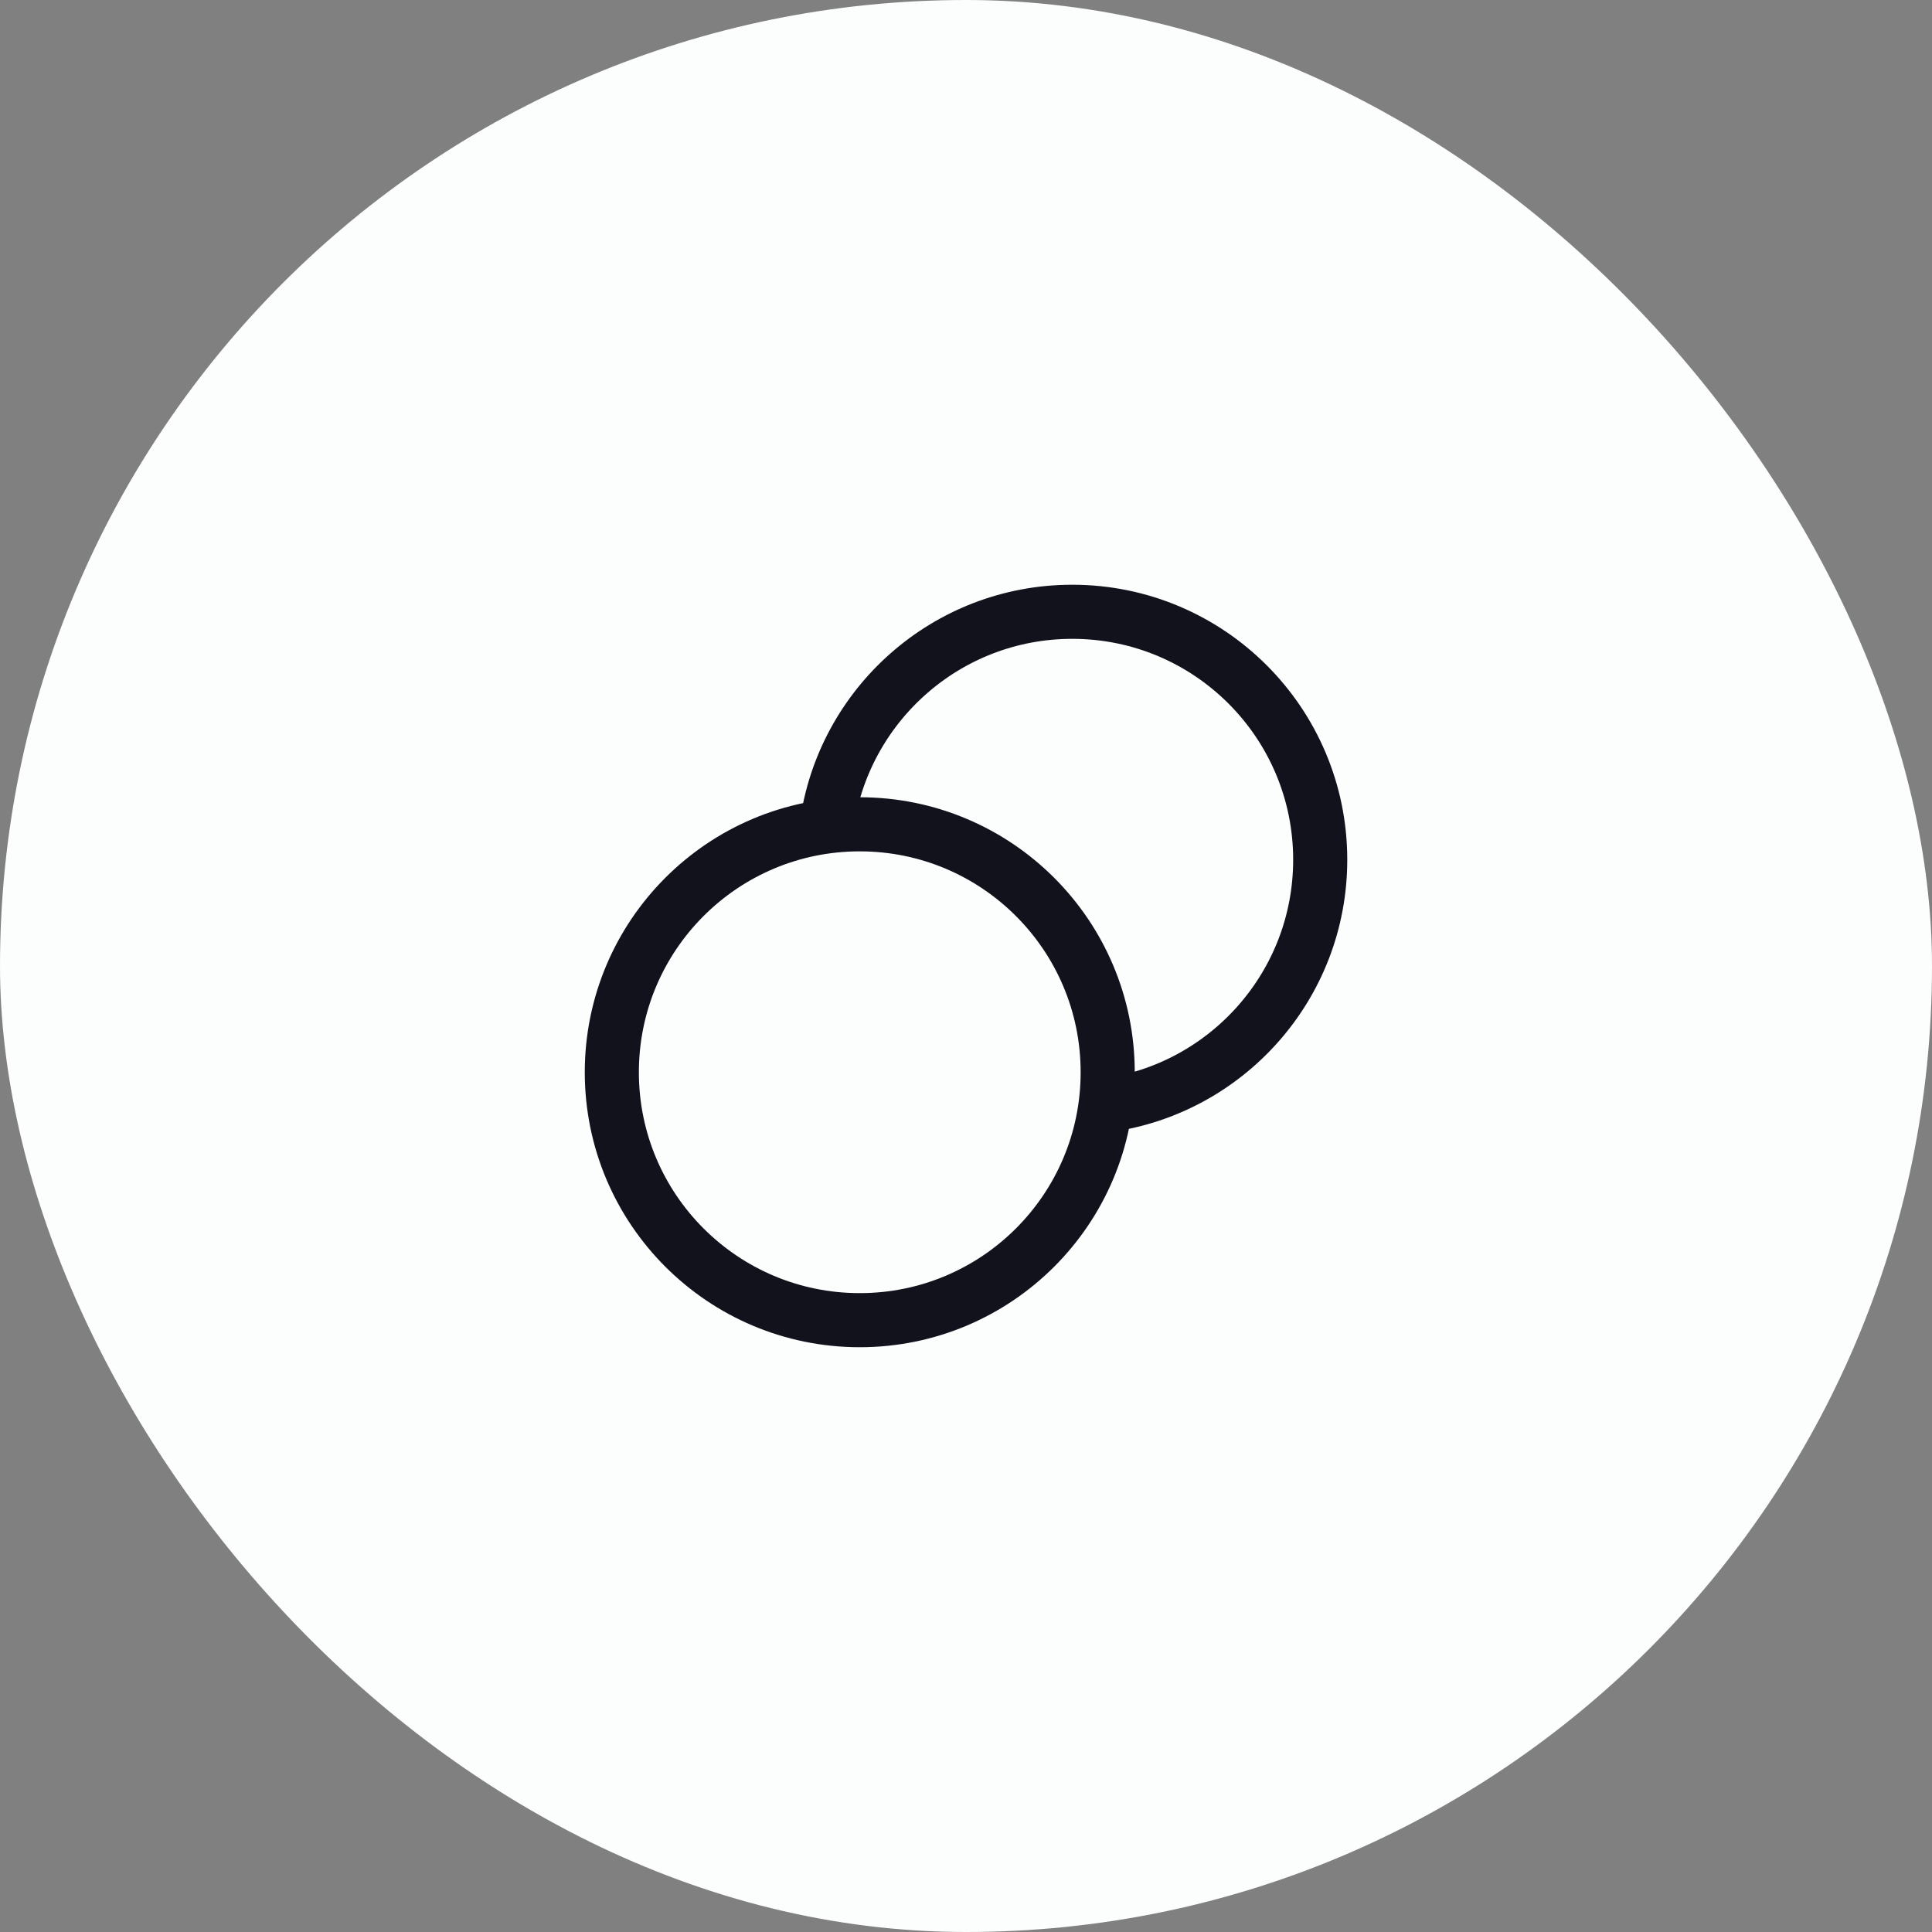<svg width="50" height="50" viewBox="0 0 50 50" fill="none" xmlns="http://www.w3.org/2000/svg">
<rect x="0" y="0" width="50" height="50" fill="#808080" stroke="none"/>
<rect width="50" height="50" rx="25" fill="#FCFDFD"/>
<path d="M28.61 28.609C31.747 28.189 34.167 25.502 34.167 22.25C34.167 18.706 31.294 15.833 27.75 15.833C24.498 15.833 21.811 18.253 21.391 21.39M28.667 27.75C28.667 31.294 25.794 34.166 22.25 34.166C18.706 34.166 15.834 31.294 15.834 27.75C15.834 24.206 18.706 21.333 22.25 21.333C25.794 21.333 28.667 24.206 28.667 27.75Z" stroke="#11121C" stroke-width="1.4" stroke-linecap="round" stroke-linejoin="round"/>
</svg>
